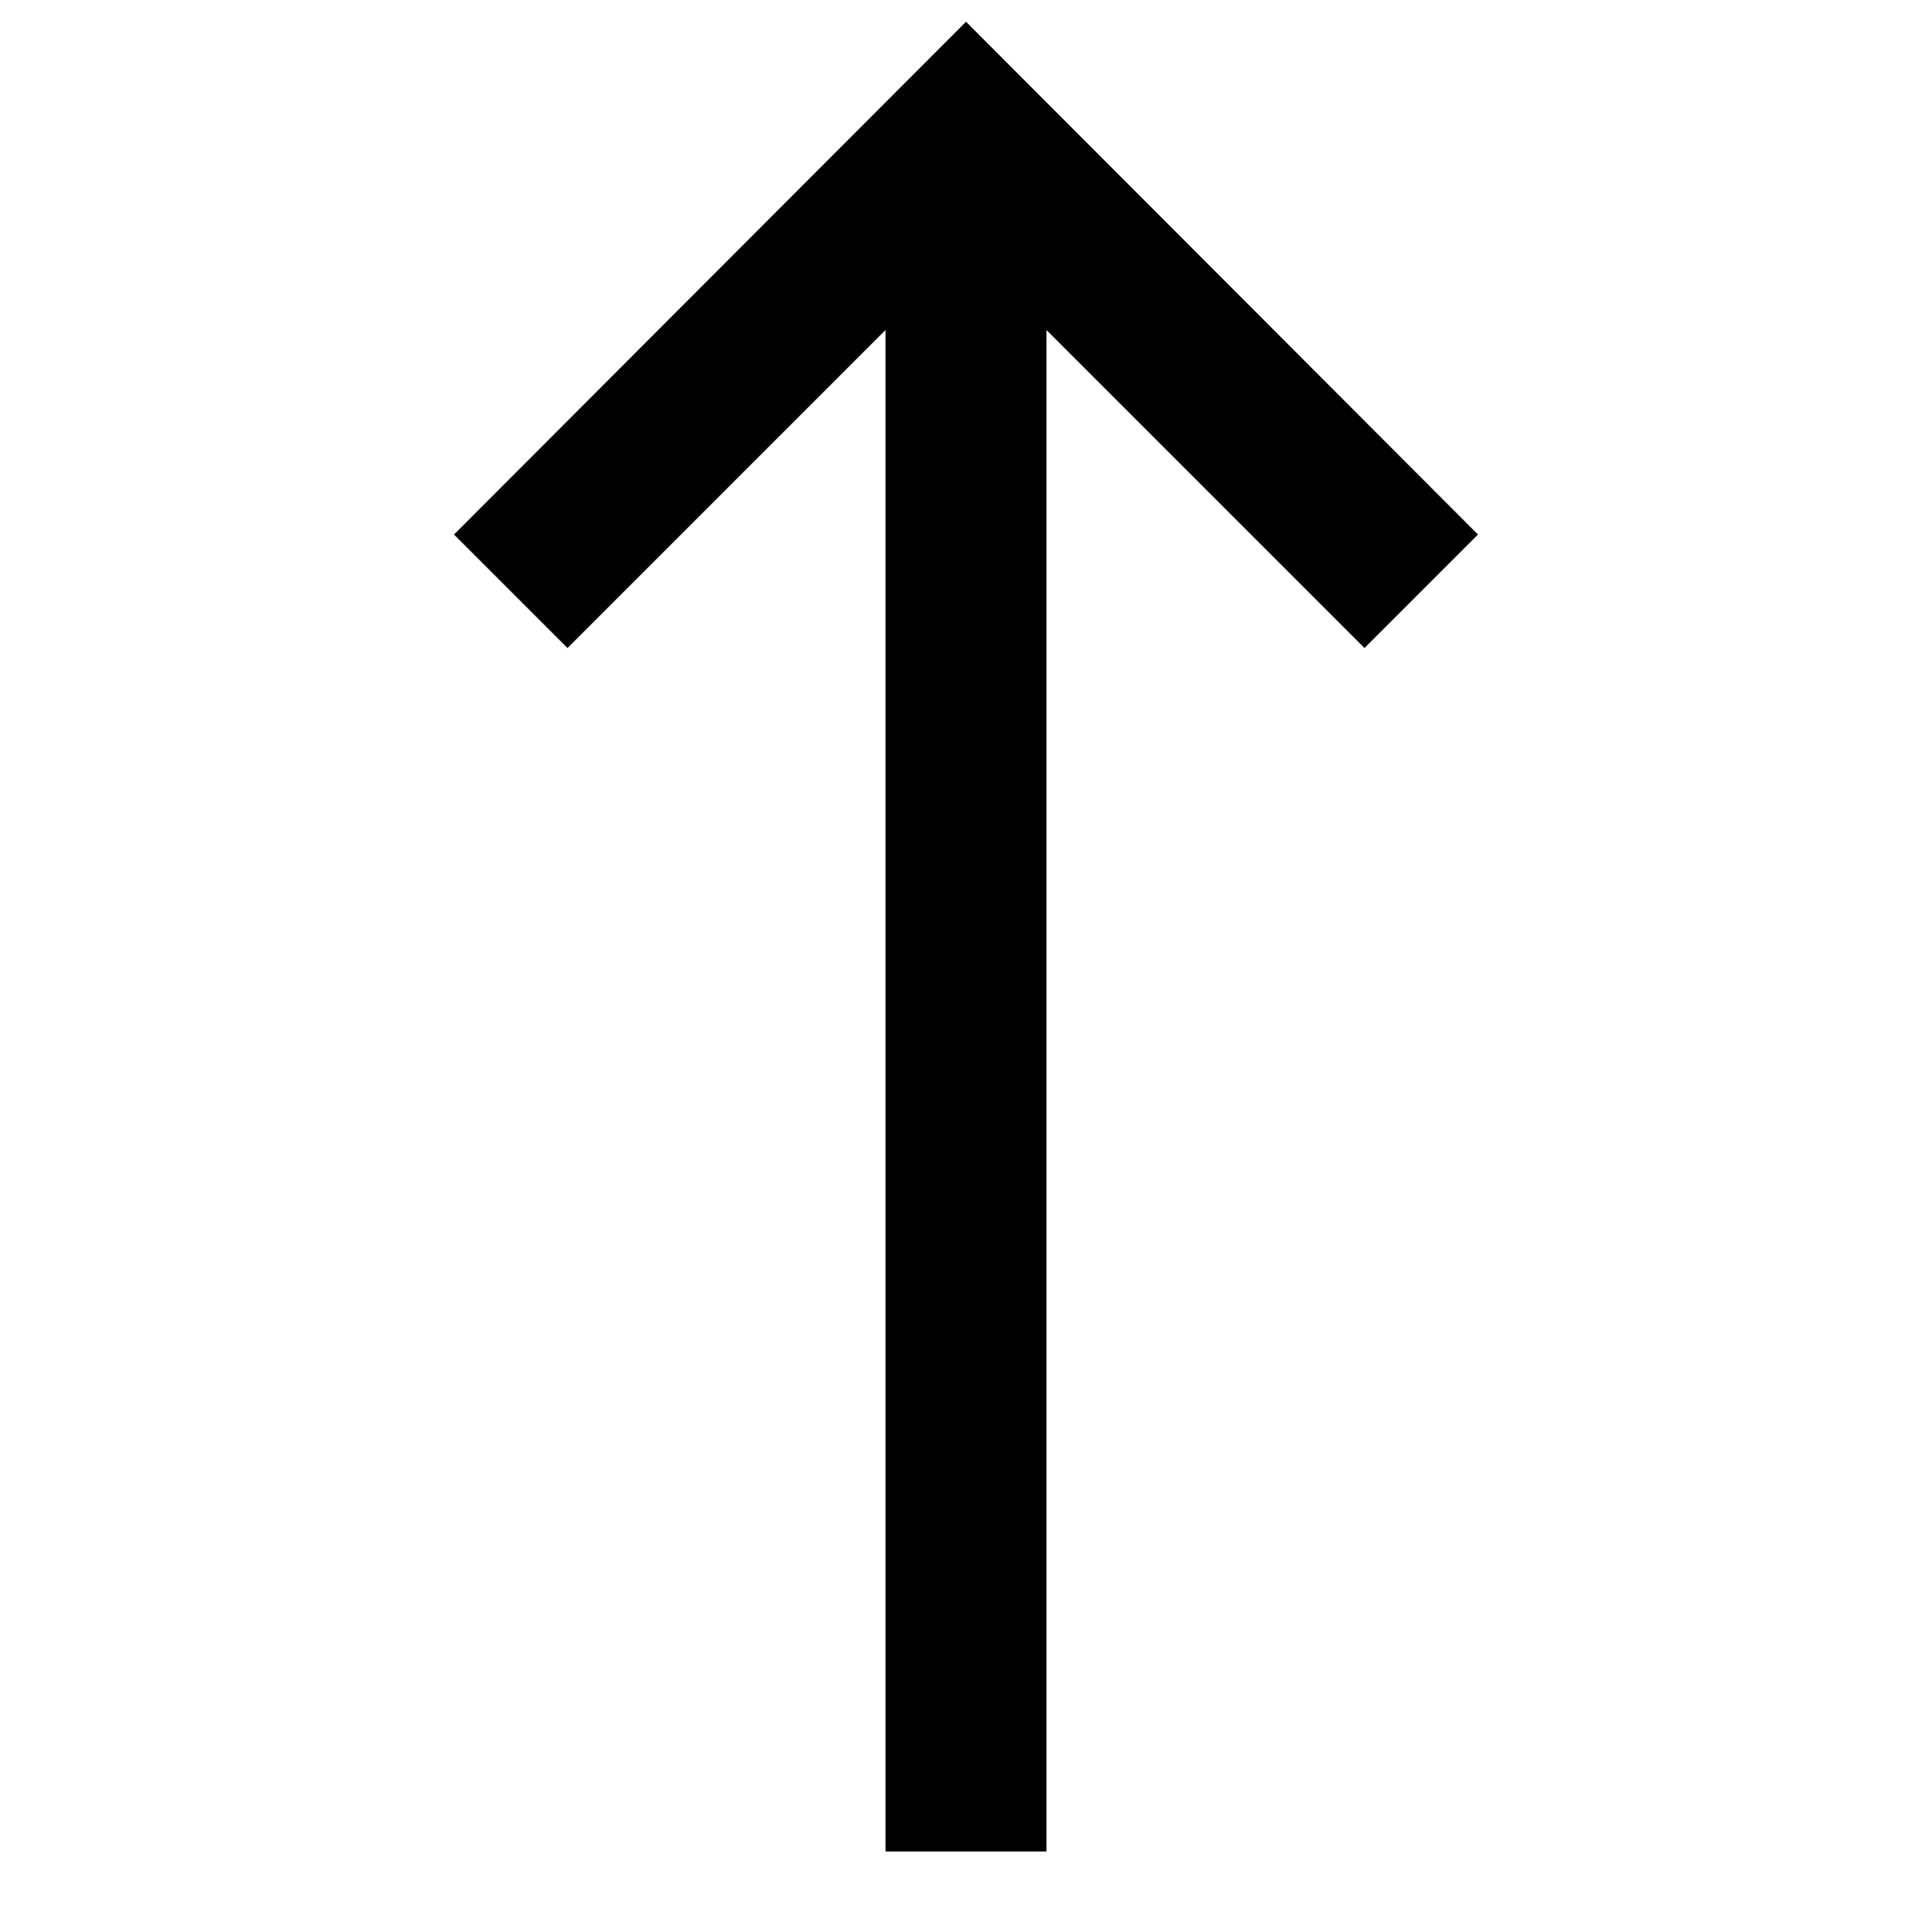 <svg id="Layer_1" data-name="Layer 1" xmlns="http://www.w3.org/2000/svg" viewBox="0 0 24 24"><title>iconoteka_arrow_thin_up_b_s</title><polygon points="18.36 6.64 12 0.27 5.64 6.64 7.05 8.05 11 4.1 11 23 13 23 13 4.1 16.95 8.05 18.36 6.64"/></svg>